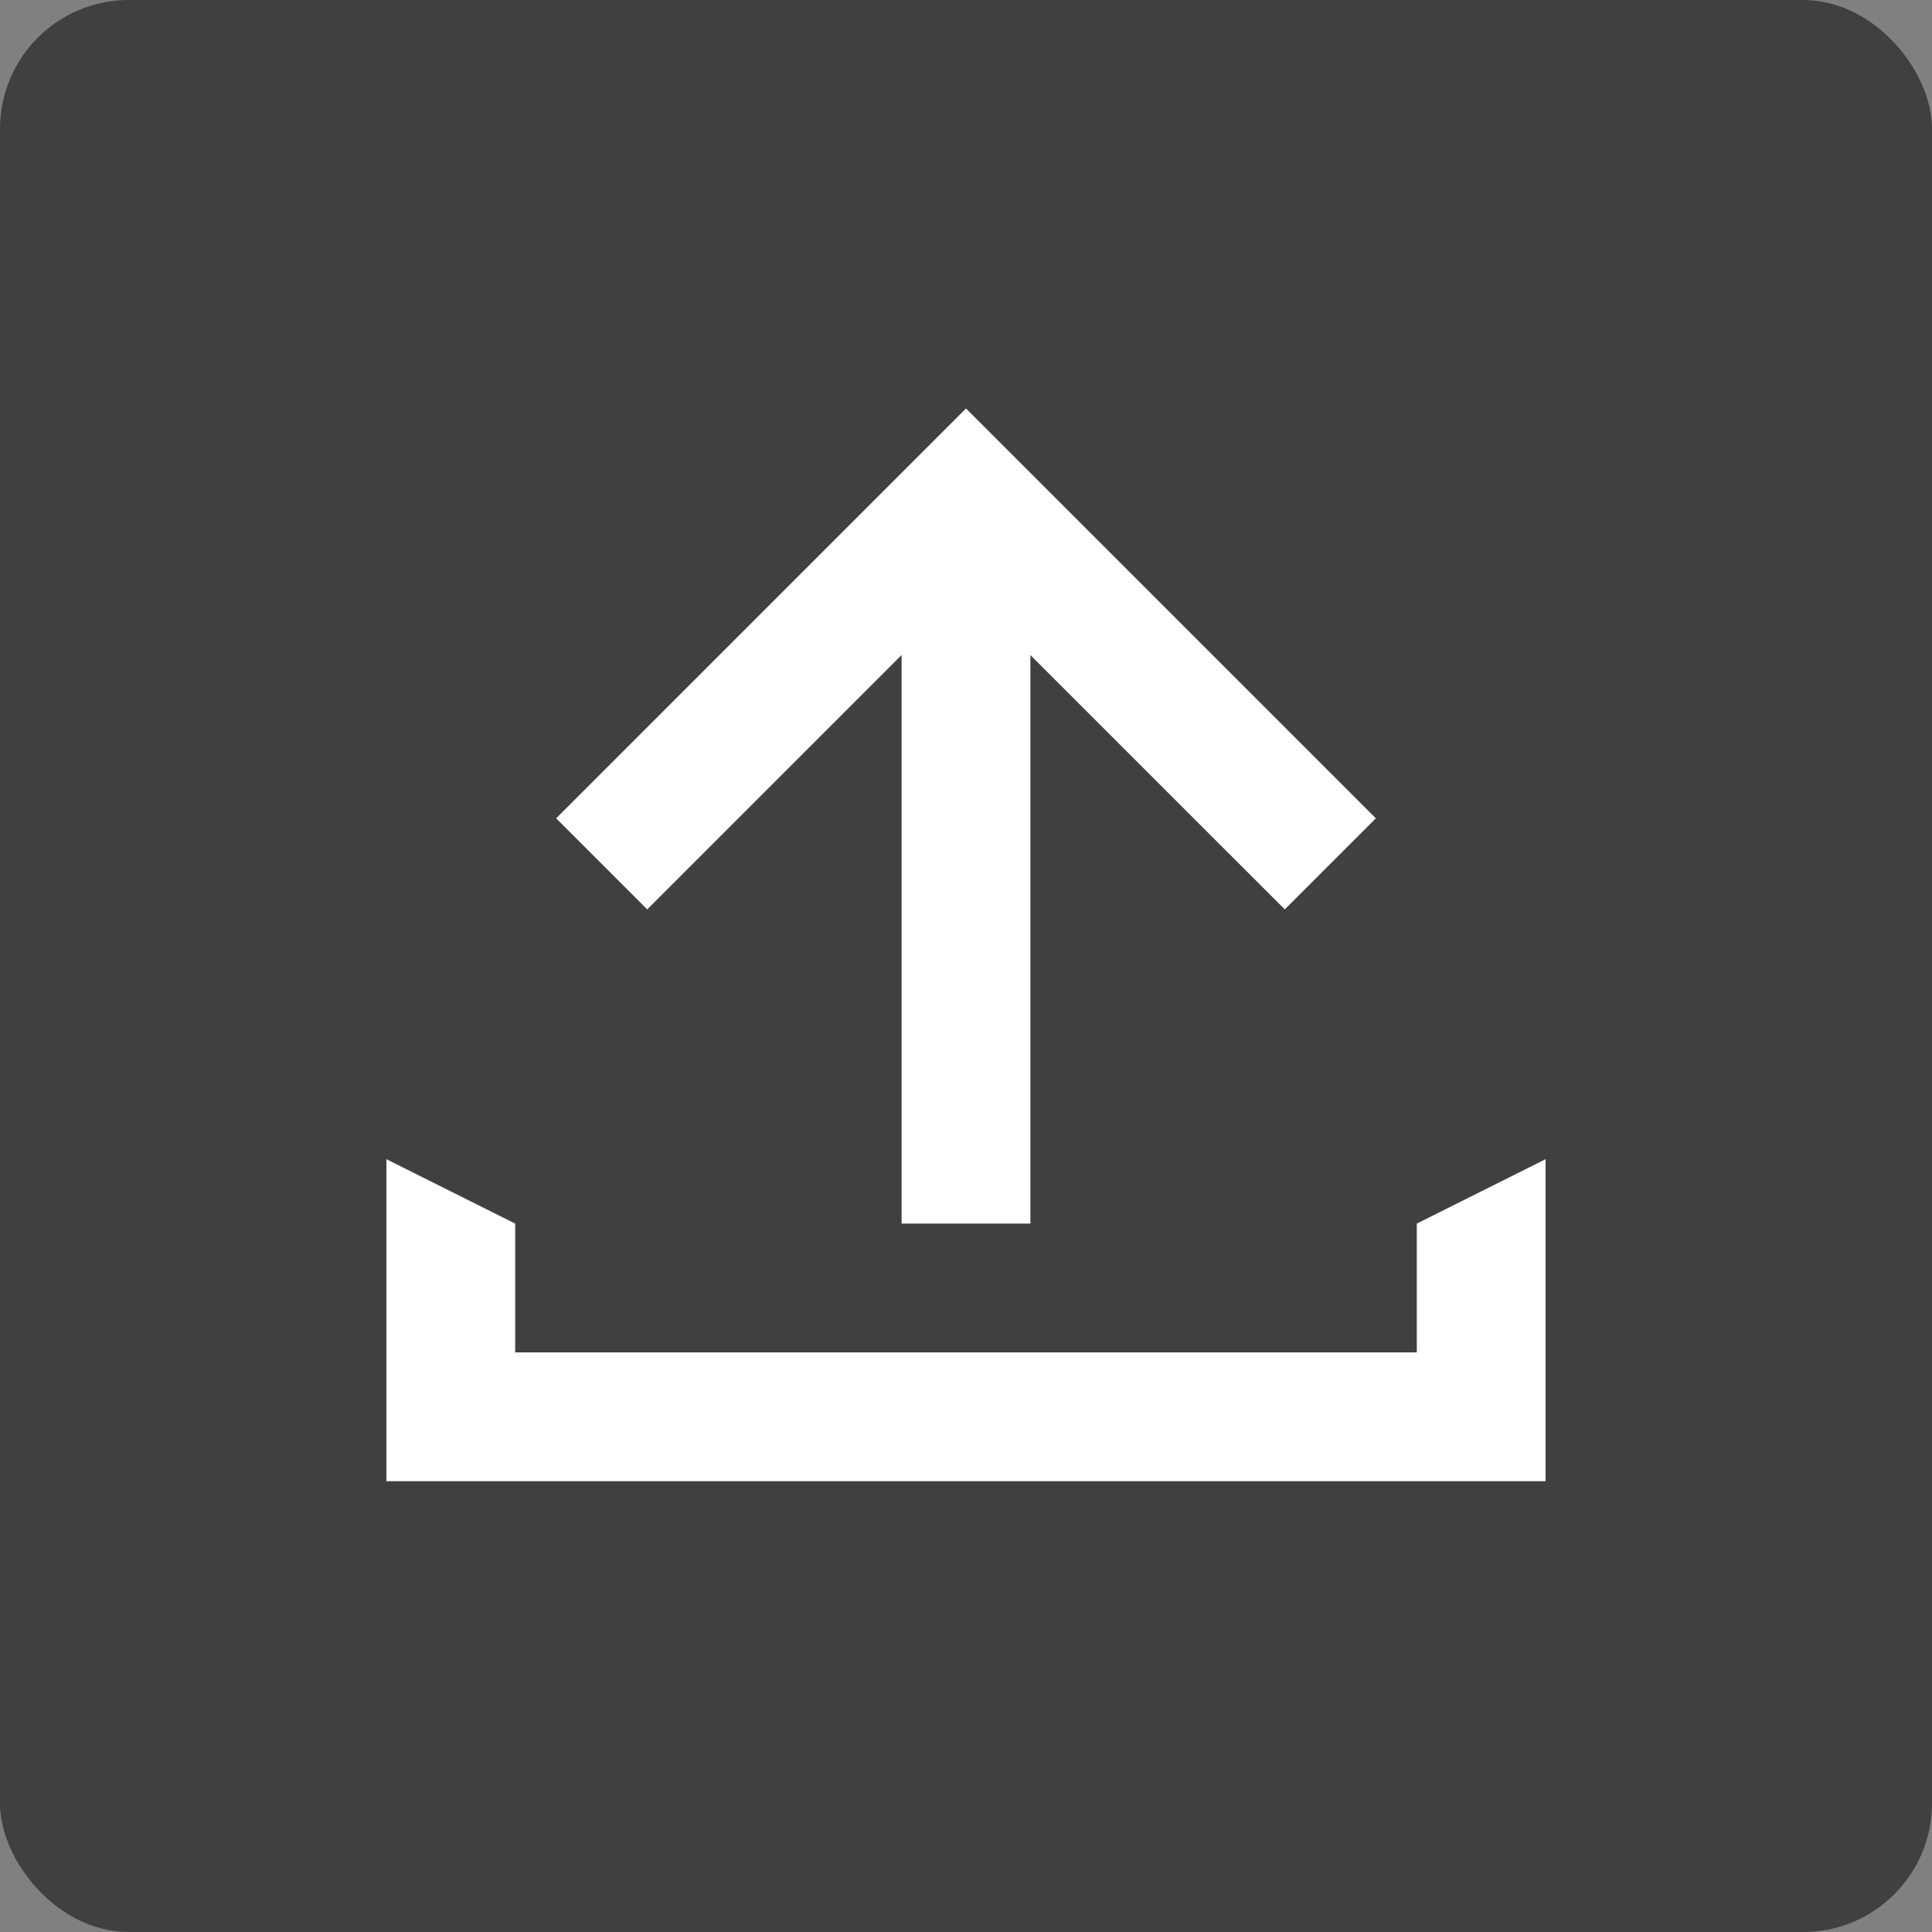 <svg xmlns="http://www.w3.org/2000/svg" xmlns:xlink="http://www.w3.org/1999/xlink" fill="none" version="1.1" width="30" height="30" viewBox="0 0 30 30"><rect x="0" y="0" width="30" height="30" fill="#808080" stroke="none"/><defs><clipPath id="master_svg0_0_797"><rect x="3" y="3" width="24" height="24" rx="0"/></clipPath></defs><g style="mix-blend-mode:passthrough"><g style="mix-blend-mode:passthrough"><rect x="0" y="0" width="30" height="30" rx="2" fill="#000000" fill-opacity="0.5"/></g><g style="mix-blend-mode:passthrough" clip-path="url(#master_svg0_0_797)"><g style="mix-blend-mode:passthrough"><path d="M21.364,12.707L19.95,14.121L16,10.172L16,19L14,19L14,10.171L10.05,14.121L8.636,12.707L15,6.343L21.364,12.707ZM6,23L24,23L24,18L22,19L22,21L8,21L8,19L6,18L6,23Z" fill-rule="evenodd" fill="#FFFFFF" fill-opacity="1"/></g></g></g></svg>